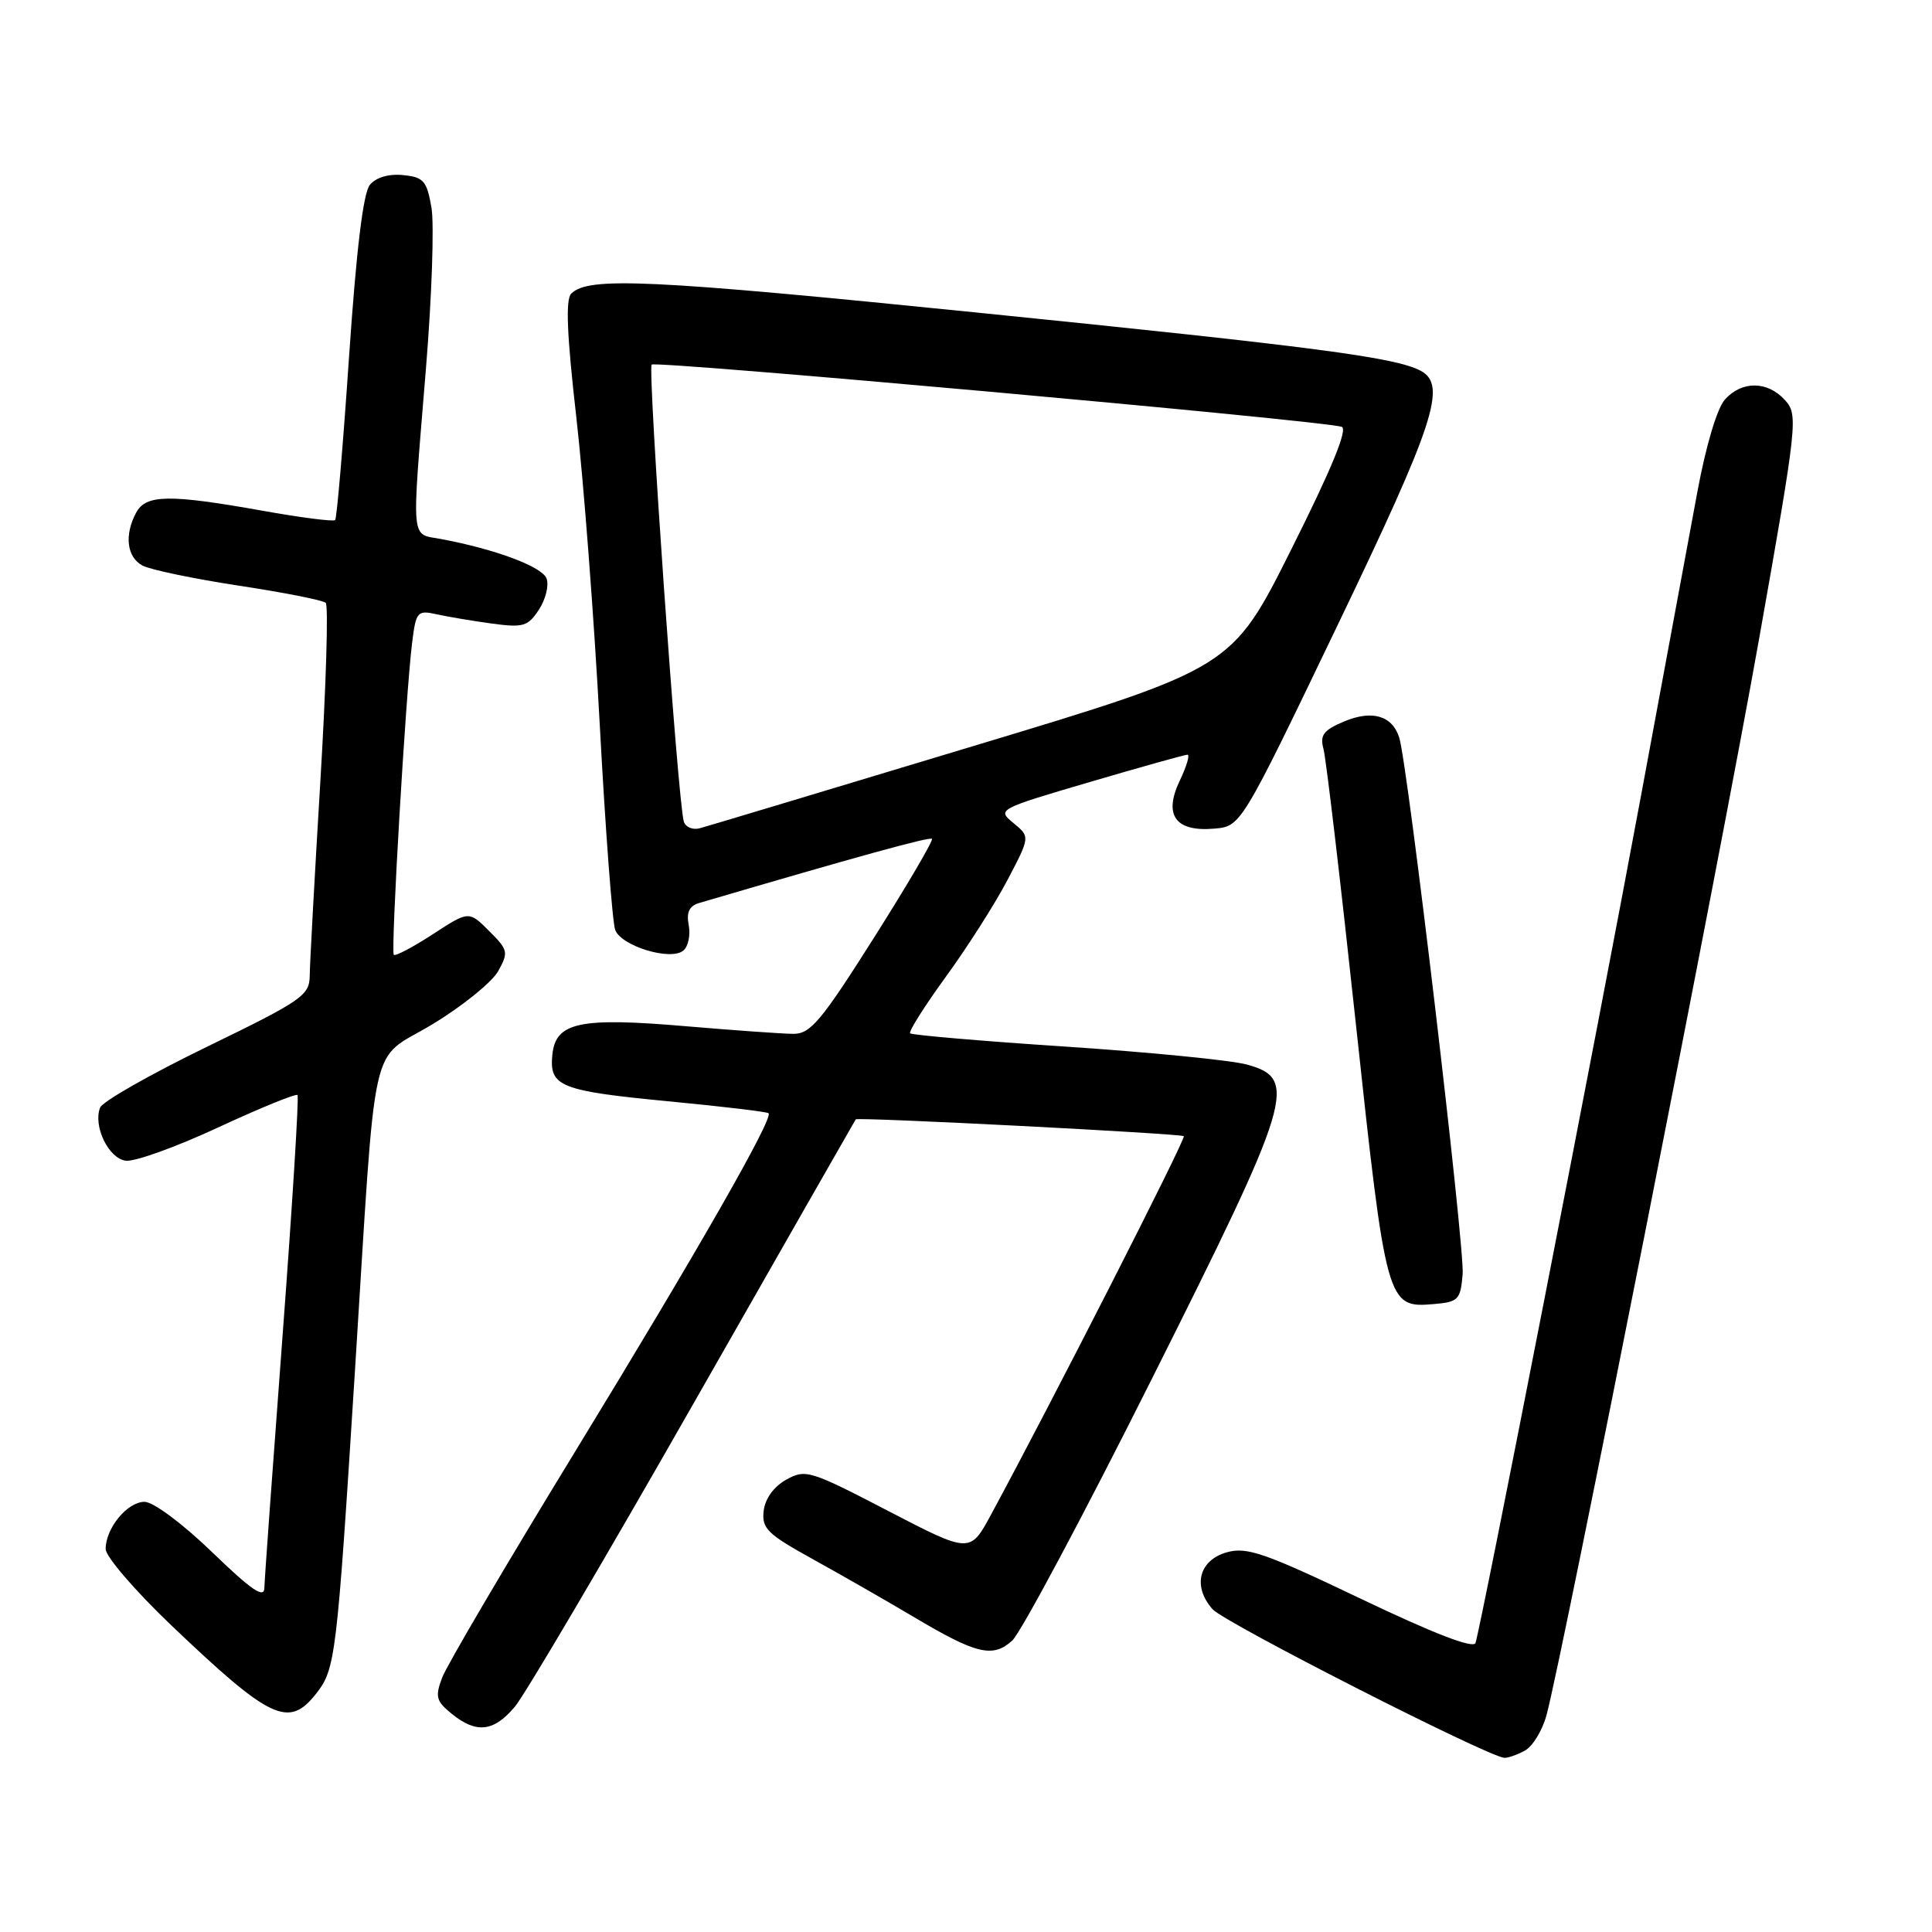 <?xml version="1.0" encoding="UTF-8" standalone="no"?>
<!DOCTYPE svg PUBLIC "-//W3C//DTD SVG 1.1//EN" "http://www.w3.org/Graphics/SVG/1.1/DTD/svg11.dtd" >
<svg xmlns="http://www.w3.org/2000/svg" xmlns:xlink="http://www.w3.org/1999/xlink" version="1.1" viewBox="0 0 256 256">
 <g >
 <path fill="currentColor"
d=" M 202.03 231.98 C 203.08 231.42 204.38 229.29 204.93 227.23 C 207.10 219.15 228.10 112.80 233.07 84.76 C 238.19 55.88 238.28 54.97 236.51 53.01 C 234.21 50.47 230.82 50.43 228.57 52.93 C 227.53 54.07 226.04 59.06 224.91 65.18 C 223.86 70.85 220.49 89.00 217.43 105.50 C 211.66 136.63 196.23 215.60 195.51 217.70 C 195.24 218.49 190.00 216.47 180.35 211.86 C 167.55 205.75 165.21 204.94 162.55 205.69 C 158.85 206.75 157.99 210.20 160.67 213.23 C 162.23 215.00 196.96 232.69 199.32 232.92 C 199.76 232.96 200.99 232.54 202.03 231.98 Z  M 68.23 226.14 C 69.55 224.57 80.22 206.46 91.94 185.89 C 103.66 165.33 113.31 148.42 113.39 148.32 C 113.64 148.00 156.48 150.20 156.86 150.55 C 157.18 150.85 139.35 185.85 131.33 200.67 C 128.54 205.84 128.54 205.84 117.69 200.21 C 107.32 194.82 106.73 194.64 104.17 196.07 C 102.53 196.99 101.38 198.58 101.19 200.20 C 100.92 202.53 101.68 203.27 107.69 206.59 C 111.44 208.66 117.42 212.09 121.00 214.21 C 129.37 219.20 131.55 219.72 134.12 217.39 C 135.25 216.37 143.56 200.81 152.58 182.80 C 171.30 145.47 172.08 142.91 165.18 141.05 C 163.08 140.48 152.29 139.42 141.19 138.68 C 130.09 137.95 120.82 137.15 120.60 136.92 C 120.37 136.69 122.51 133.31 125.34 129.41 C 128.18 125.51 131.85 119.75 133.50 116.60 C 136.50 110.88 136.50 110.88 134.29 109.06 C 132.10 107.26 132.18 107.22 144.41 103.62 C 151.19 101.63 157.01 100.00 157.35 100.00 C 157.69 100.00 157.23 101.55 156.32 103.45 C 154.15 108.01 155.74 110.24 160.88 109.80 C 164.43 109.50 164.43 109.50 177.16 83.00 C 190.12 56.04 191.76 51.01 188.25 49.13 C 184.91 47.35 174.32 45.96 129.50 41.42 C 85.95 37.01 77.96 36.64 75.69 38.91 C 74.92 39.68 75.12 44.38 76.36 55.24 C 77.32 63.63 78.72 81.97 79.47 96.00 C 80.22 110.03 81.15 122.28 81.52 123.23 C 82.36 125.38 88.87 127.35 90.54 125.96 C 91.19 125.43 91.51 123.91 91.26 122.59 C 90.93 120.88 91.33 120.04 92.65 119.65 C 113.48 113.53 123.18 110.85 123.49 111.15 C 123.69 111.36 120.23 117.26 115.80 124.26 C 108.81 135.31 107.39 137.00 105.12 136.99 C 103.68 136.98 97.33 136.53 91.00 135.99 C 76.81 134.77 73.62 135.44 73.19 139.75 C 72.77 144.00 74.16 144.55 89.00 145.97 C 95.87 146.63 101.65 147.32 101.84 147.51 C 102.51 148.17 92.43 165.80 76.14 192.45 C 67.08 207.28 59.18 220.70 58.59 222.29 C 57.63 224.82 57.79 225.41 59.86 227.09 C 63.13 229.74 65.42 229.48 68.23 226.14 Z  M 41.88 224.43 C 44.45 221.15 44.62 219.77 47.01 182.00 C 49.94 135.75 48.80 140.87 57.32 135.71 C 61.27 133.32 65.17 130.16 66.00 128.70 C 67.40 126.19 67.34 125.88 64.81 123.36 C 62.13 120.68 62.13 120.68 57.35 123.79 C 54.72 125.50 52.39 126.73 52.18 126.52 C 51.76 126.09 53.76 91.97 54.61 85.15 C 55.12 81.04 55.30 80.83 57.83 81.39 C 59.30 81.72 62.59 82.27 65.14 82.62 C 69.34 83.19 69.95 83.01 71.42 80.77 C 72.31 79.40 72.76 77.55 72.42 76.65 C 71.82 75.08 65.64 72.77 58.42 71.42 C 54.37 70.66 54.52 72.34 56.43 48.96 C 57.22 39.36 57.55 29.70 57.17 27.50 C 56.55 23.95 56.13 23.47 53.40 23.20 C 51.51 23.01 49.82 23.51 49.01 24.49 C 48.13 25.55 47.22 33.07 46.25 47.29 C 45.46 58.95 44.63 68.69 44.41 68.91 C 44.19 69.14 39.82 68.58 34.70 67.66 C 22.40 65.47 19.33 65.52 18.04 67.93 C 16.45 70.90 16.80 73.82 18.88 74.94 C 19.92 75.49 25.65 76.69 31.63 77.60 C 37.61 78.51 42.80 79.53 43.16 79.88 C 43.53 80.22 43.21 90.85 42.45 103.50 C 41.69 116.15 41.05 127.76 41.04 129.30 C 41.00 131.91 40.02 132.58 27.41 138.71 C 19.94 142.34 13.57 145.96 13.26 146.77 C 12.32 149.21 14.37 153.48 16.65 153.80 C 17.81 153.97 23.32 151.99 28.89 149.40 C 34.47 146.81 39.21 144.88 39.42 145.10 C 39.63 145.32 38.74 159.68 37.44 177.00 C 36.14 194.32 35.05 209.36 35.03 210.41 C 35.01 211.86 33.30 210.69 28.10 205.66 C 24.18 201.88 20.31 199.00 19.15 199.00 C 16.87 199.00 14.00 202.49 14.00 205.26 C 14.00 206.25 17.88 210.76 22.61 215.28 C 35.83 227.89 38.25 229.04 41.88 224.43 Z  M 193.81 168.83 C 194.10 165.33 186.55 101.39 185.41 97.75 C 184.50 94.83 181.82 94.04 178.12 95.59 C 175.36 96.75 174.87 97.40 175.37 99.25 C 175.71 100.49 177.63 116.80 179.64 135.50 C 183.67 172.94 183.78 173.32 189.95 172.80 C 193.25 172.52 193.52 172.24 193.81 168.83 Z  M 90.61 108.86 C 89.82 106.28 85.79 48.88 86.35 48.31 C 86.90 47.77 175.16 55.72 177.77 56.55 C 178.63 56.82 176.49 62.04 171.13 72.74 C 163.23 88.53 163.23 88.53 128.86 98.89 C 109.96 104.60 93.72 109.48 92.76 109.74 C 91.81 110.01 90.84 109.61 90.61 108.86 Z "/>
</g>
</svg>